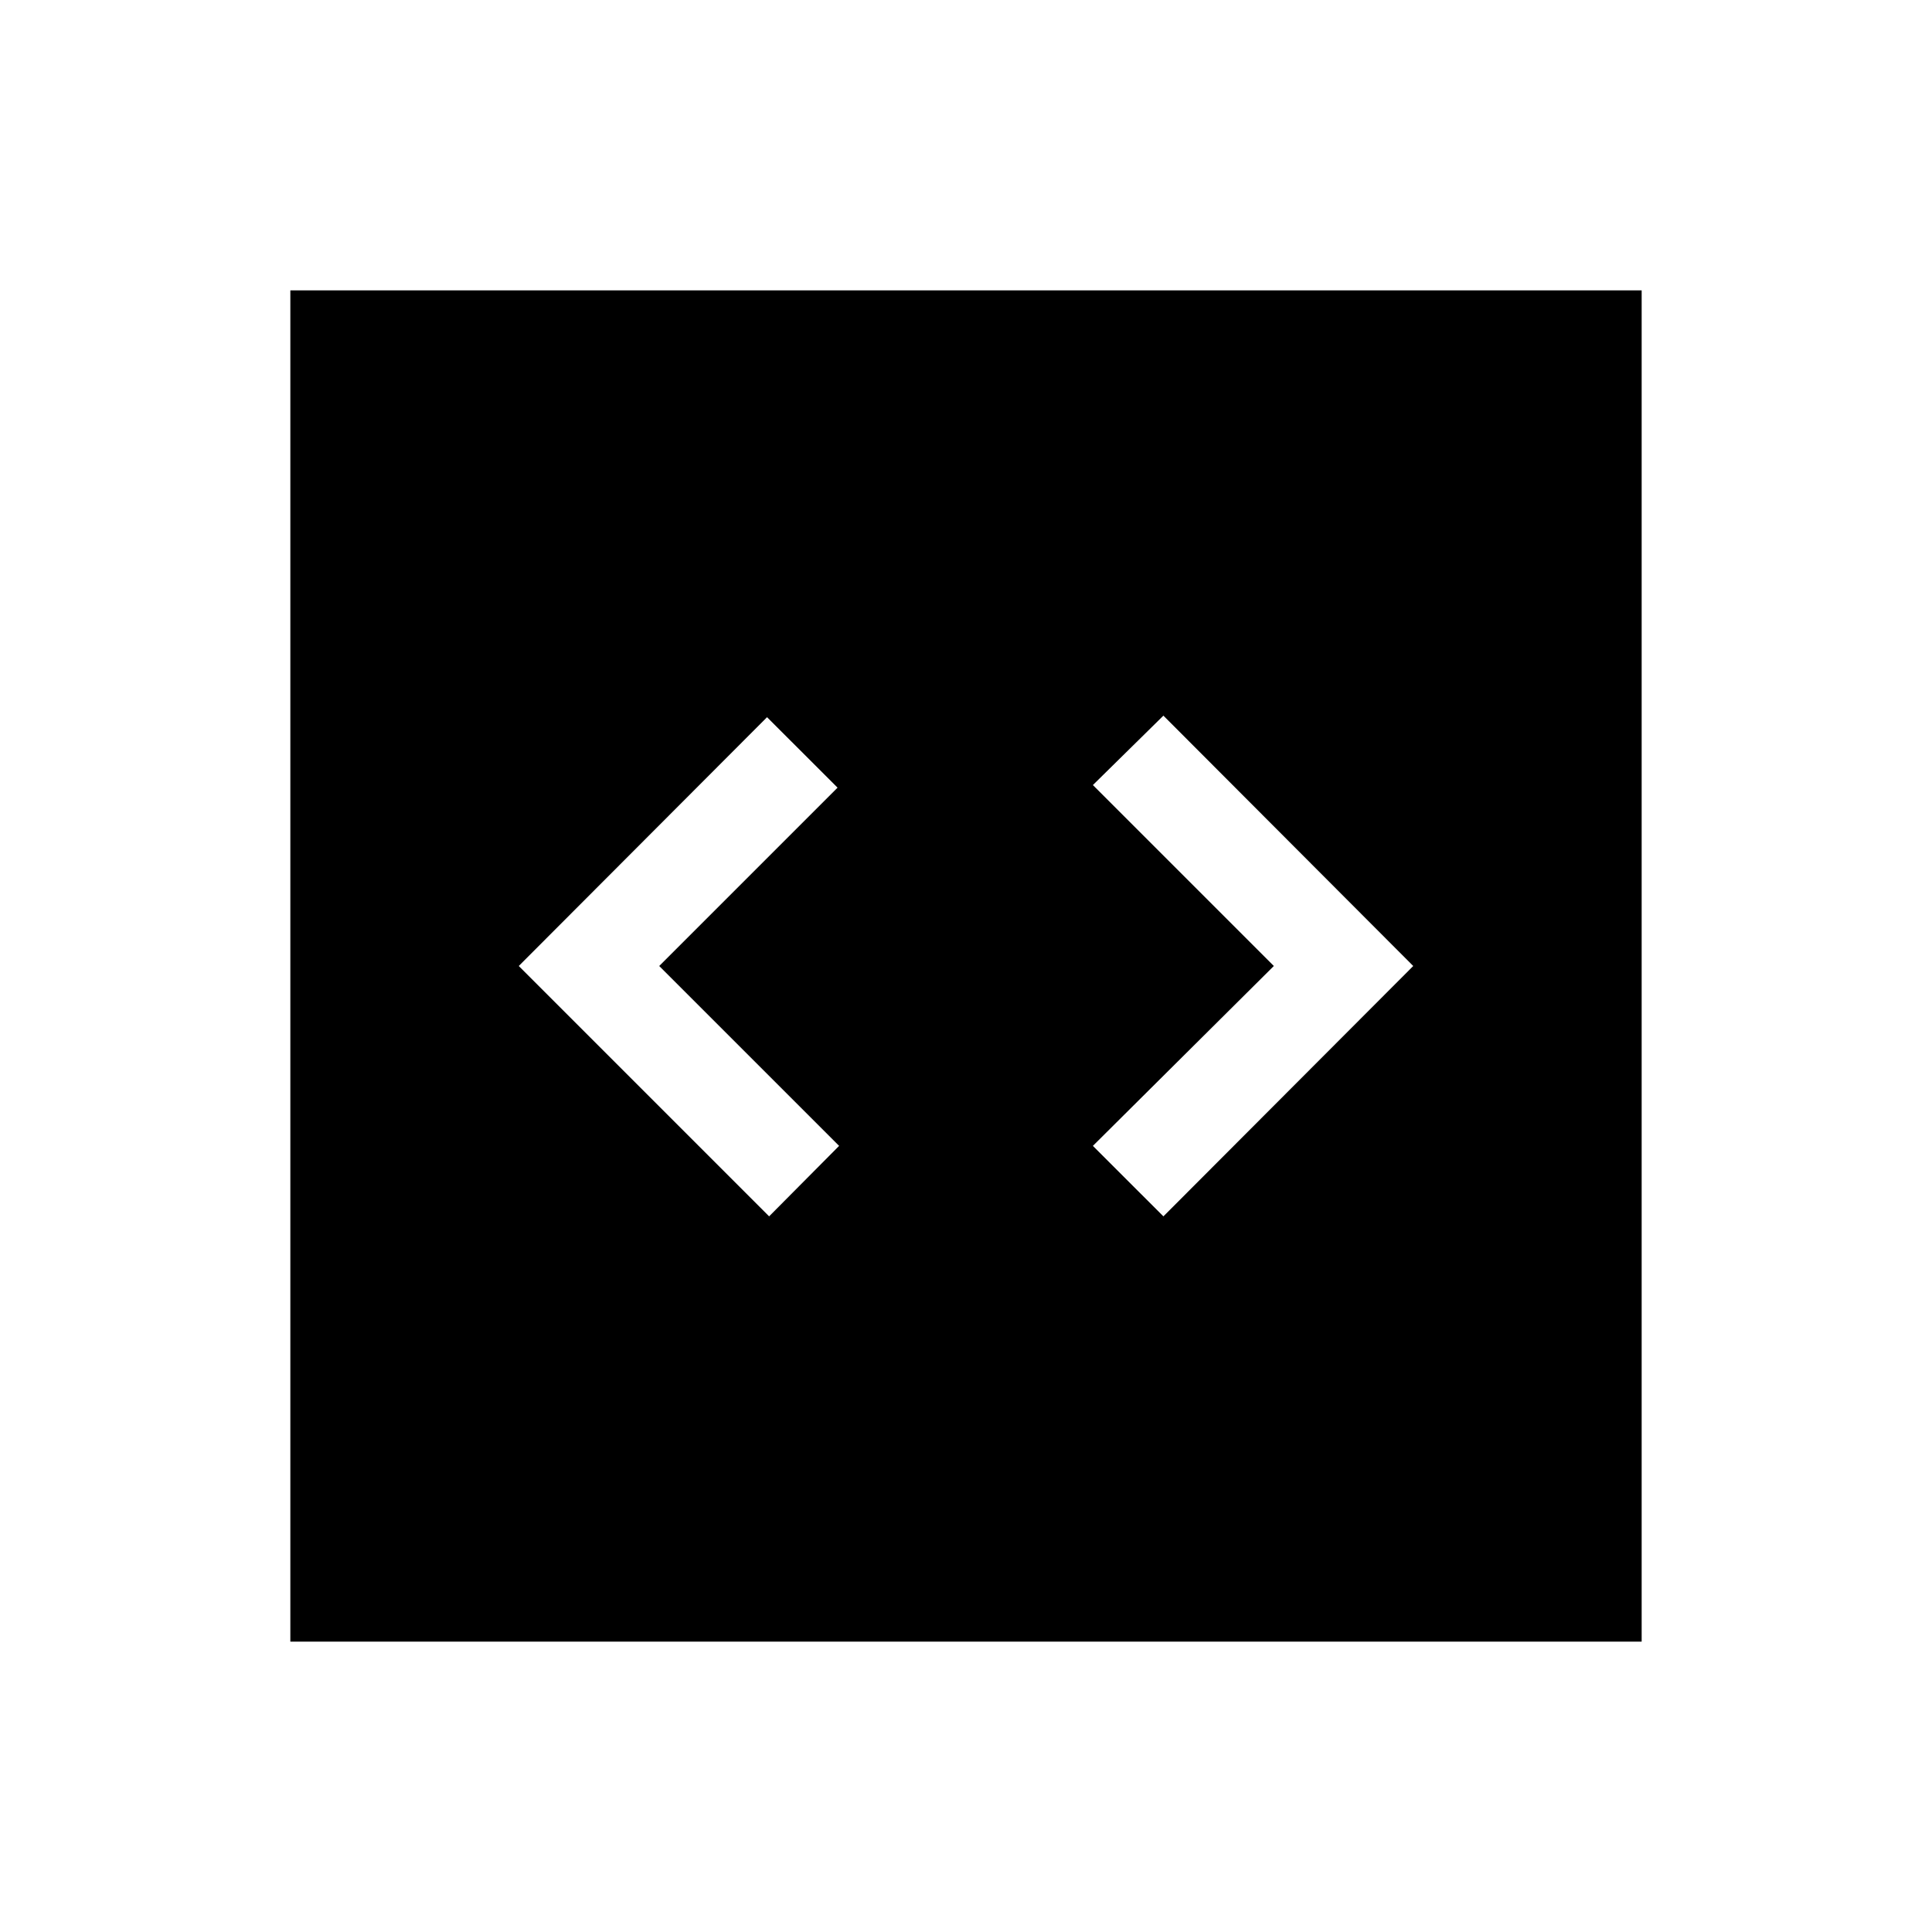 <svg xmlns="http://www.w3.org/2000/svg" height="40" viewBox="0 -960 960 960" width="40"><path d="m382.17-355.6 34.78-35.02L327.56-480l88.62-88.62-35.04-35.01L257.77-480l124.4 124.4Zm195.92 0L702.23-480 578.09-604.4l-35.04 34.49L632.96-480l-89.91 89.38 35.04 35.02ZM144.27-144.27v-671.46h671.46v671.46H144.27Z"/></svg>